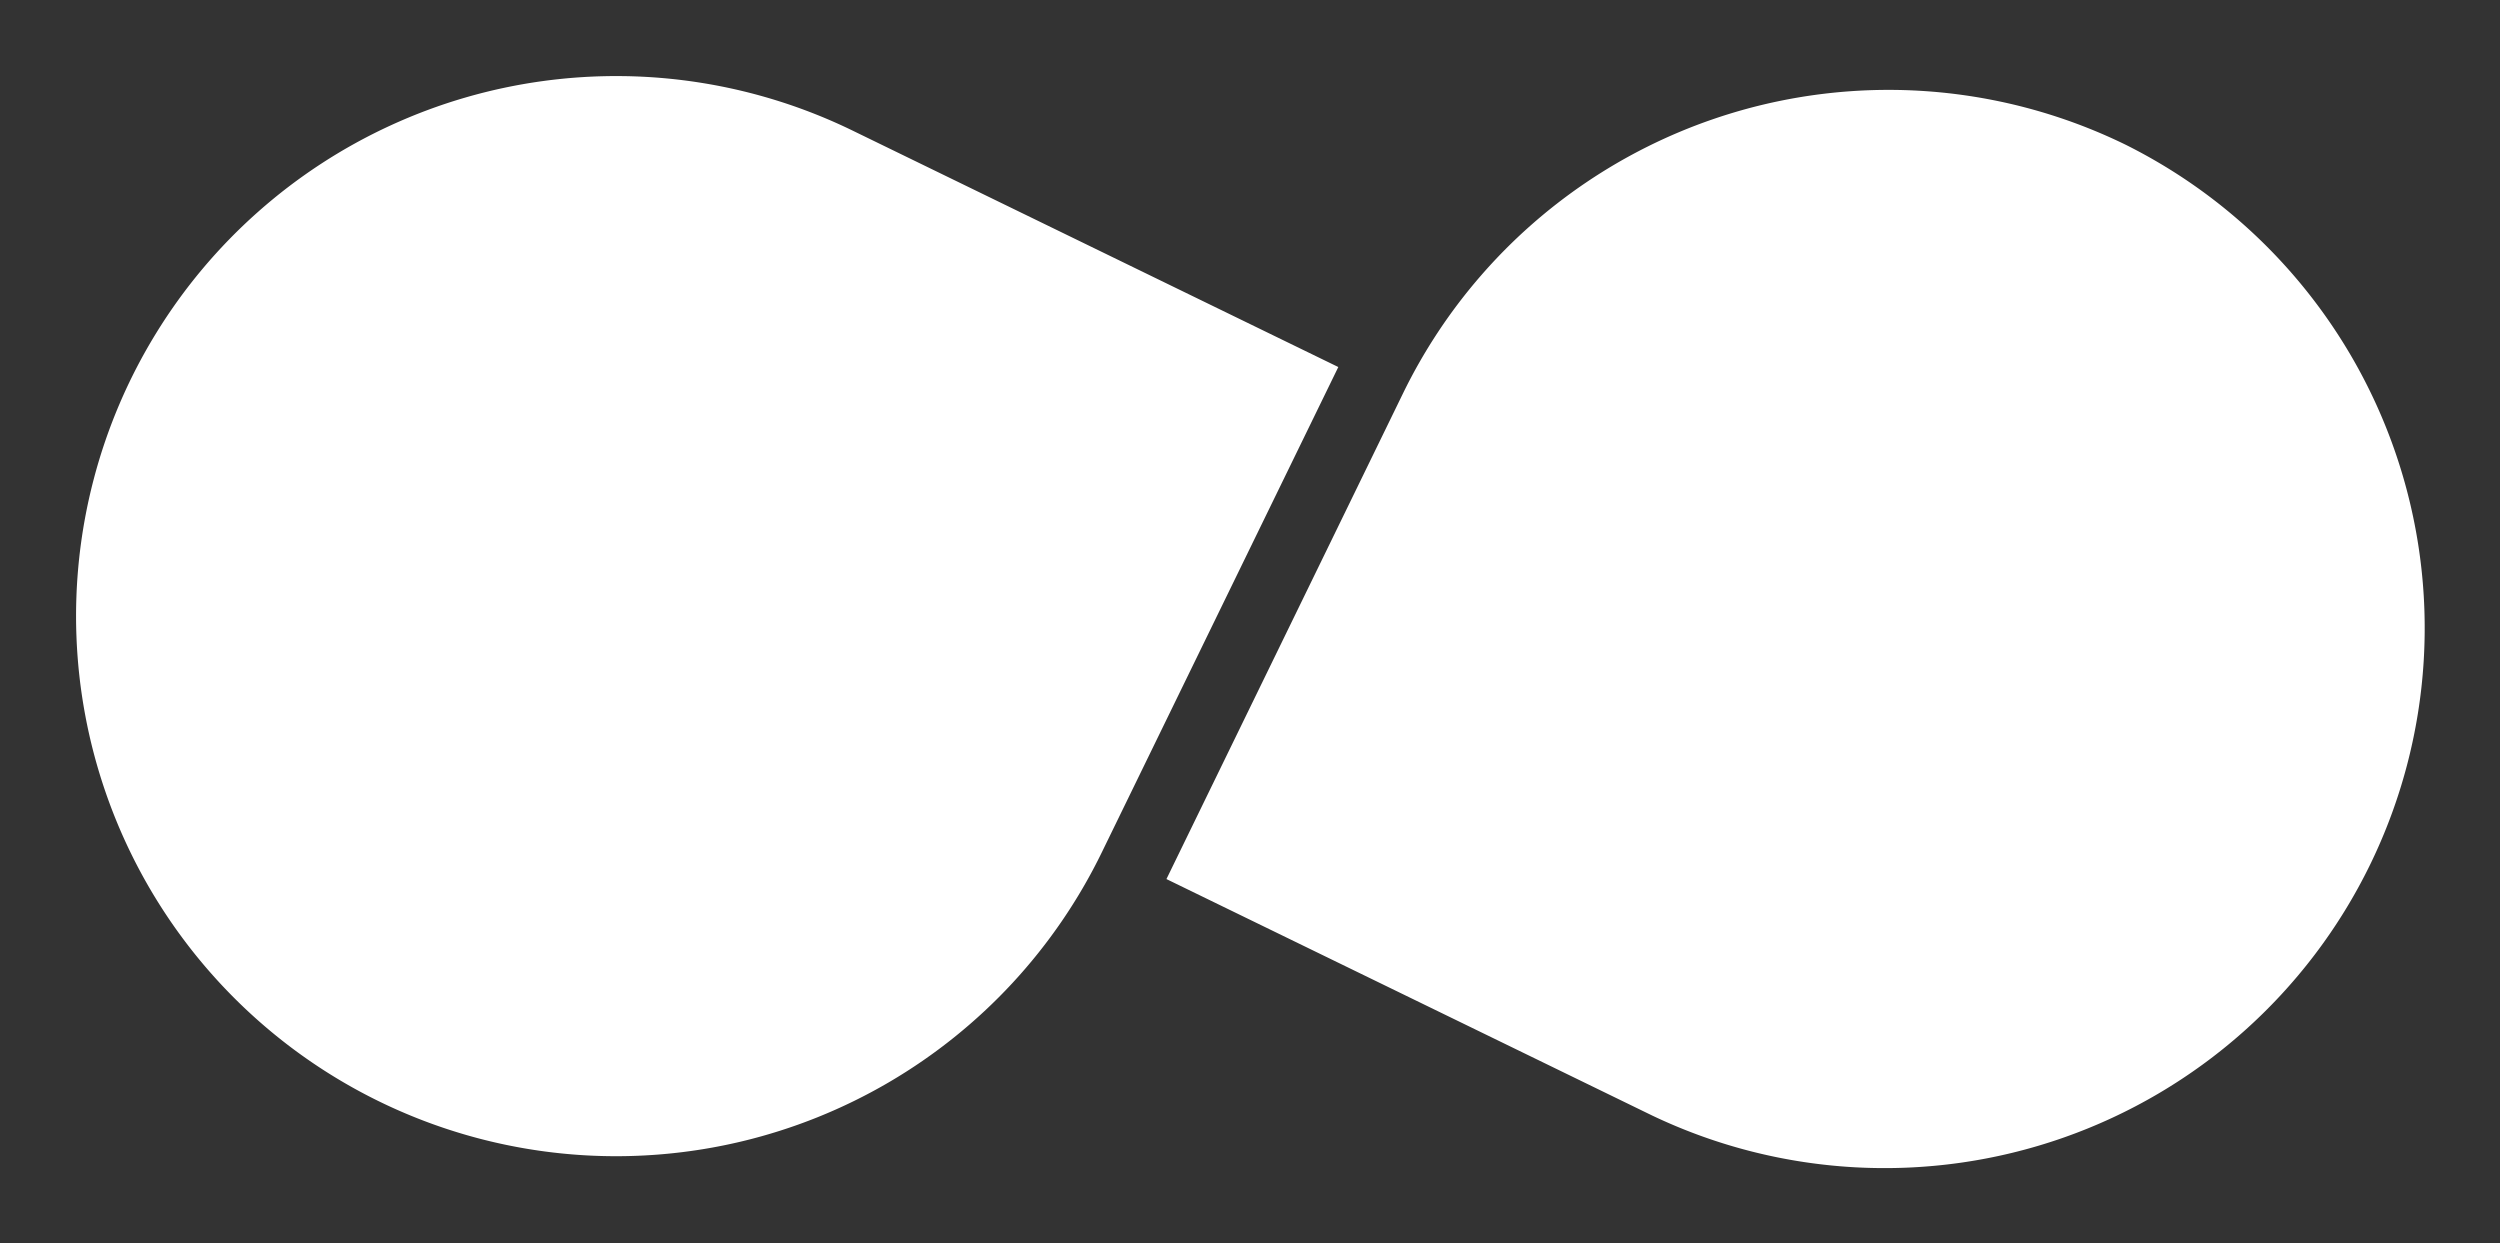 <svg xmlns="http://www.w3.org/2000/svg" viewBox="-13.025 -13 428.236 212.942"><rect x="-13.025" y="-13" width="428.236" height="212.942" fill="#333333" stroke="none"/><title>FrameFree_19</title><g data-name="Layer 2"><path d="M216.22 49.87L175.71 133A92.51 92.51 0 1 1 133 9.36zM351 11.75a92.51 92.51 0 0 0-123.71 42.66l-40.51 83.17L270 178.09a92.51 92.51 0 0 0 81-166.34z" fill="#fff" data-name="Layer 1"/></g></svg>
